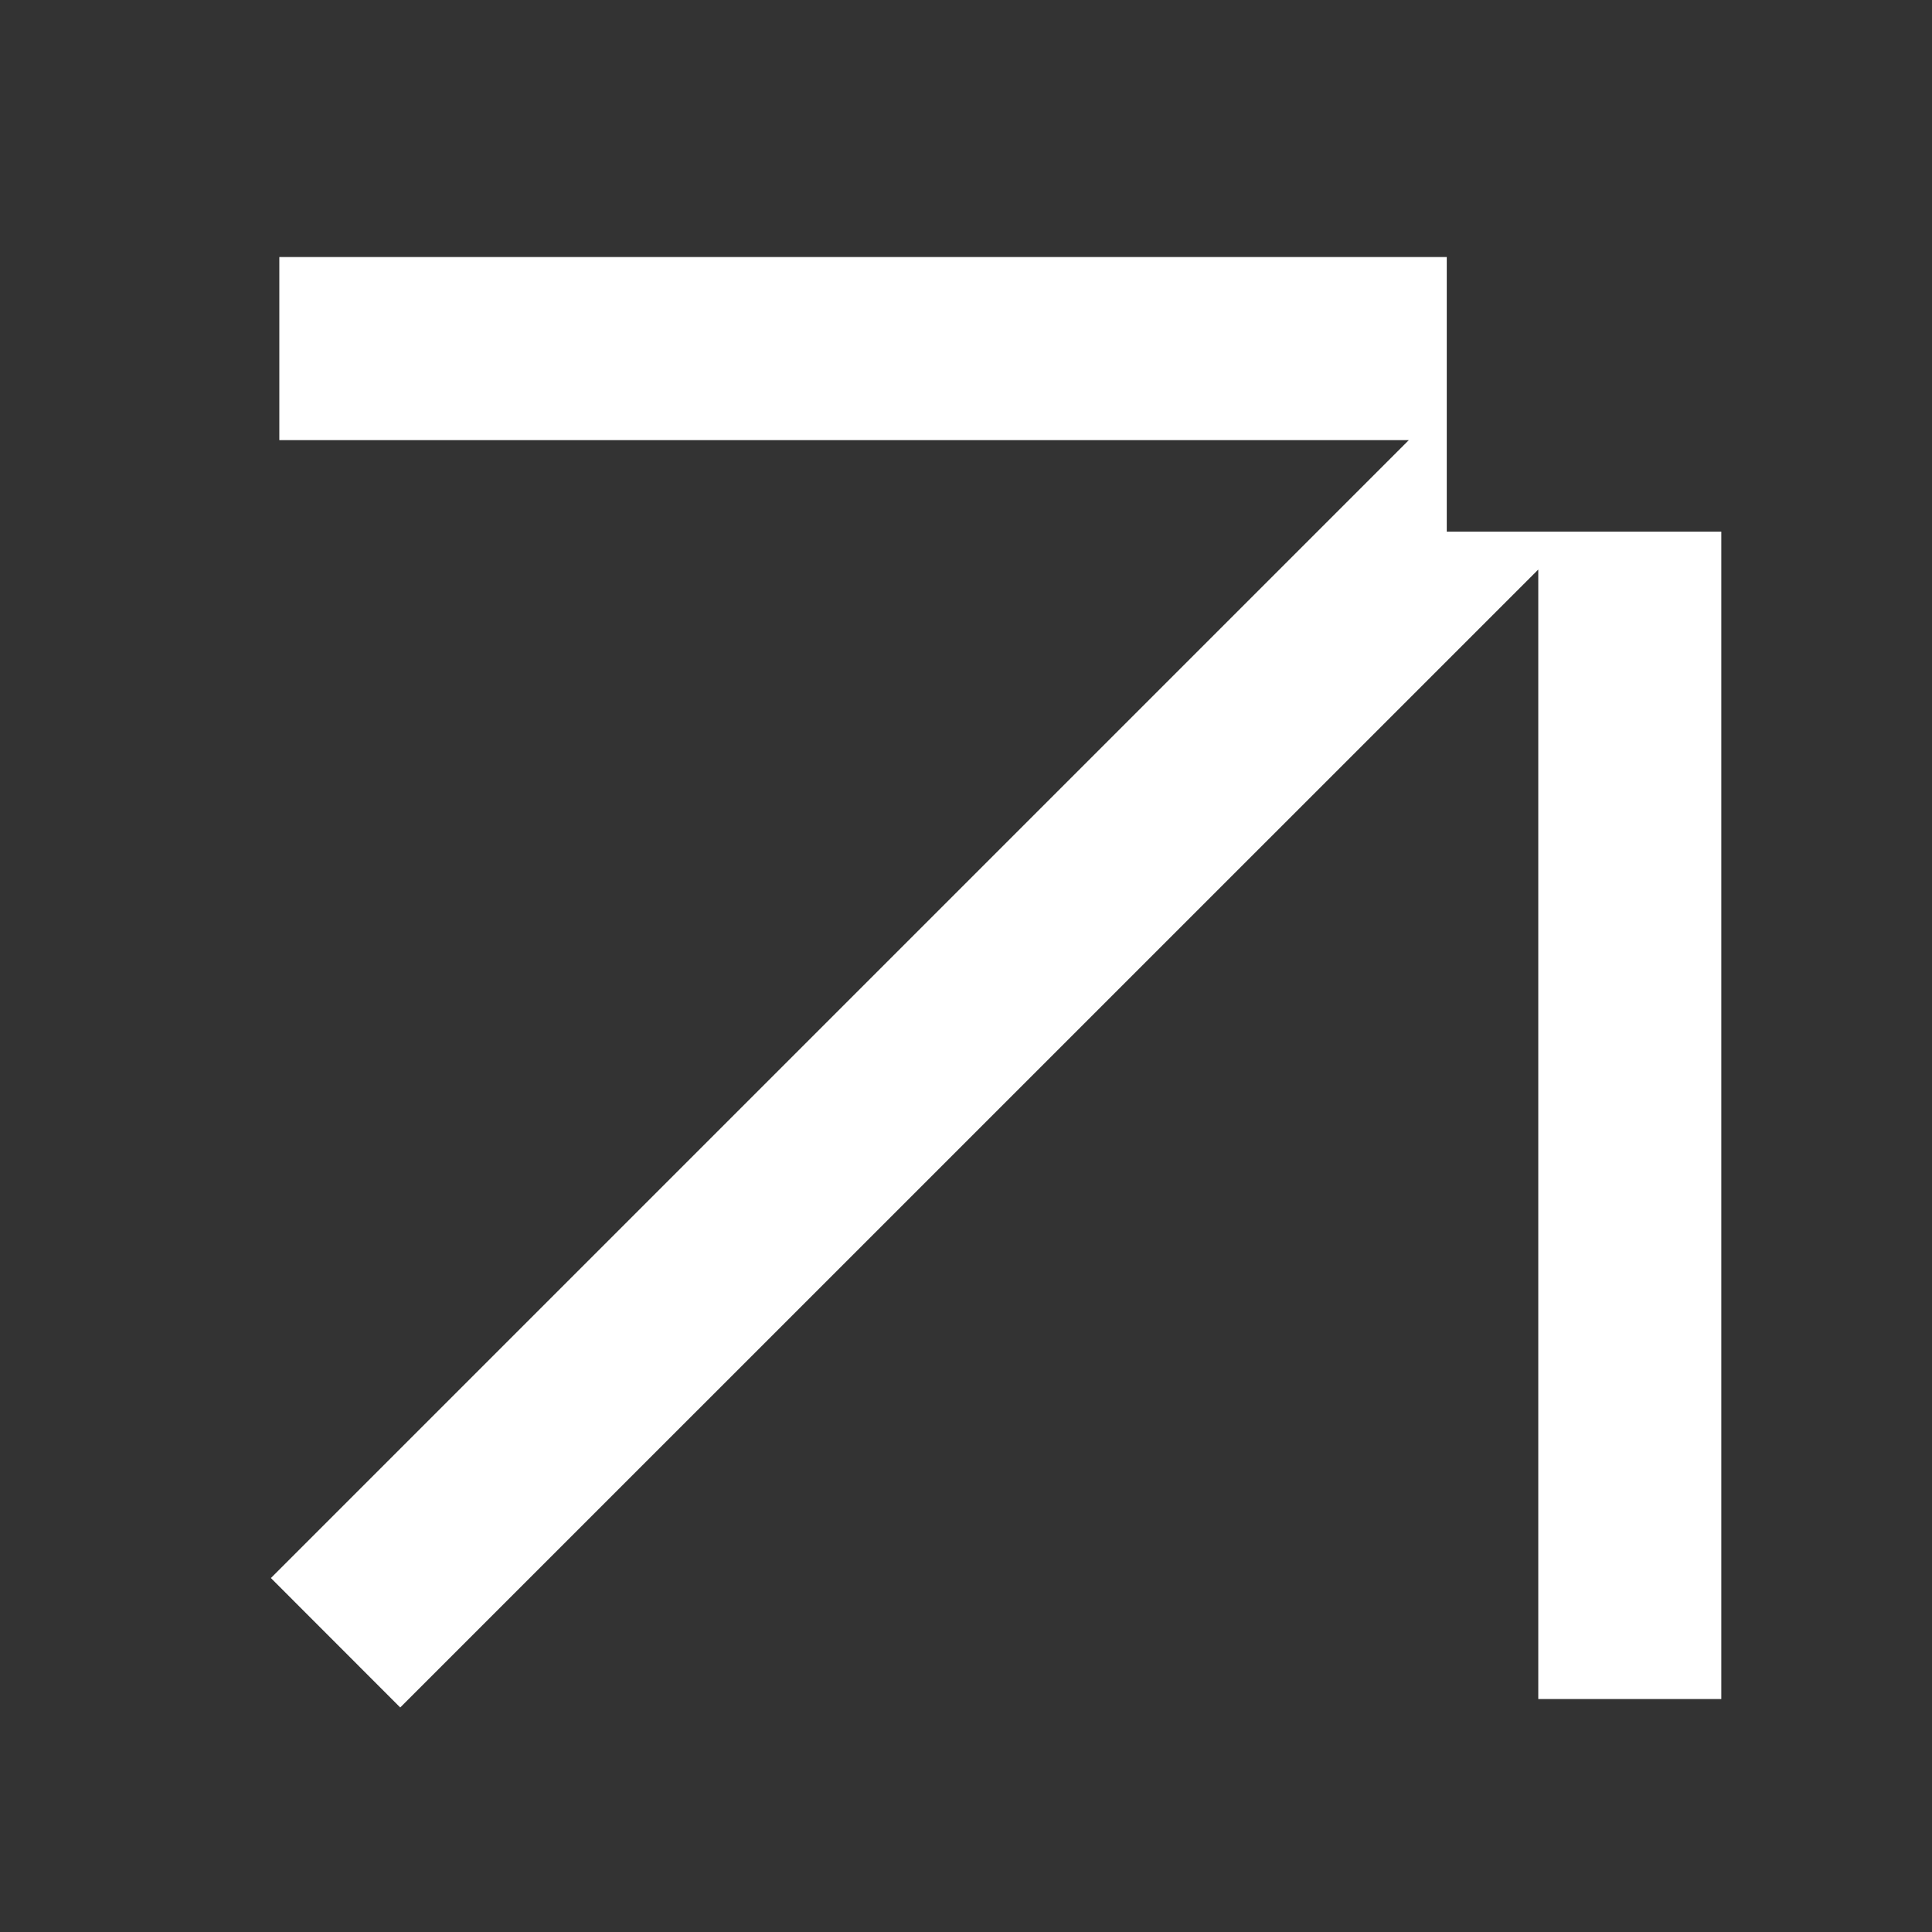 <svg width="19" height="19" viewBox="0 0 19 19" fill="none" xmlns="http://www.w3.org/2000/svg">
<rect x="0" y="0" width="19" height="19" fill="#333333" stroke="none"/>
<path fill-rule="evenodd" clip-rule="evenodd" d="M16.928 16.709V2.528L2.747 2.528V4.328L13.855 4.328L2.664 15.519L3.936 16.792L15.128 5.601V16.709L16.928 16.709ZM16.928 2.528L14.228 2.528V5.228L16.928 5.228V2.528Z" fill="white"/>
</svg>
